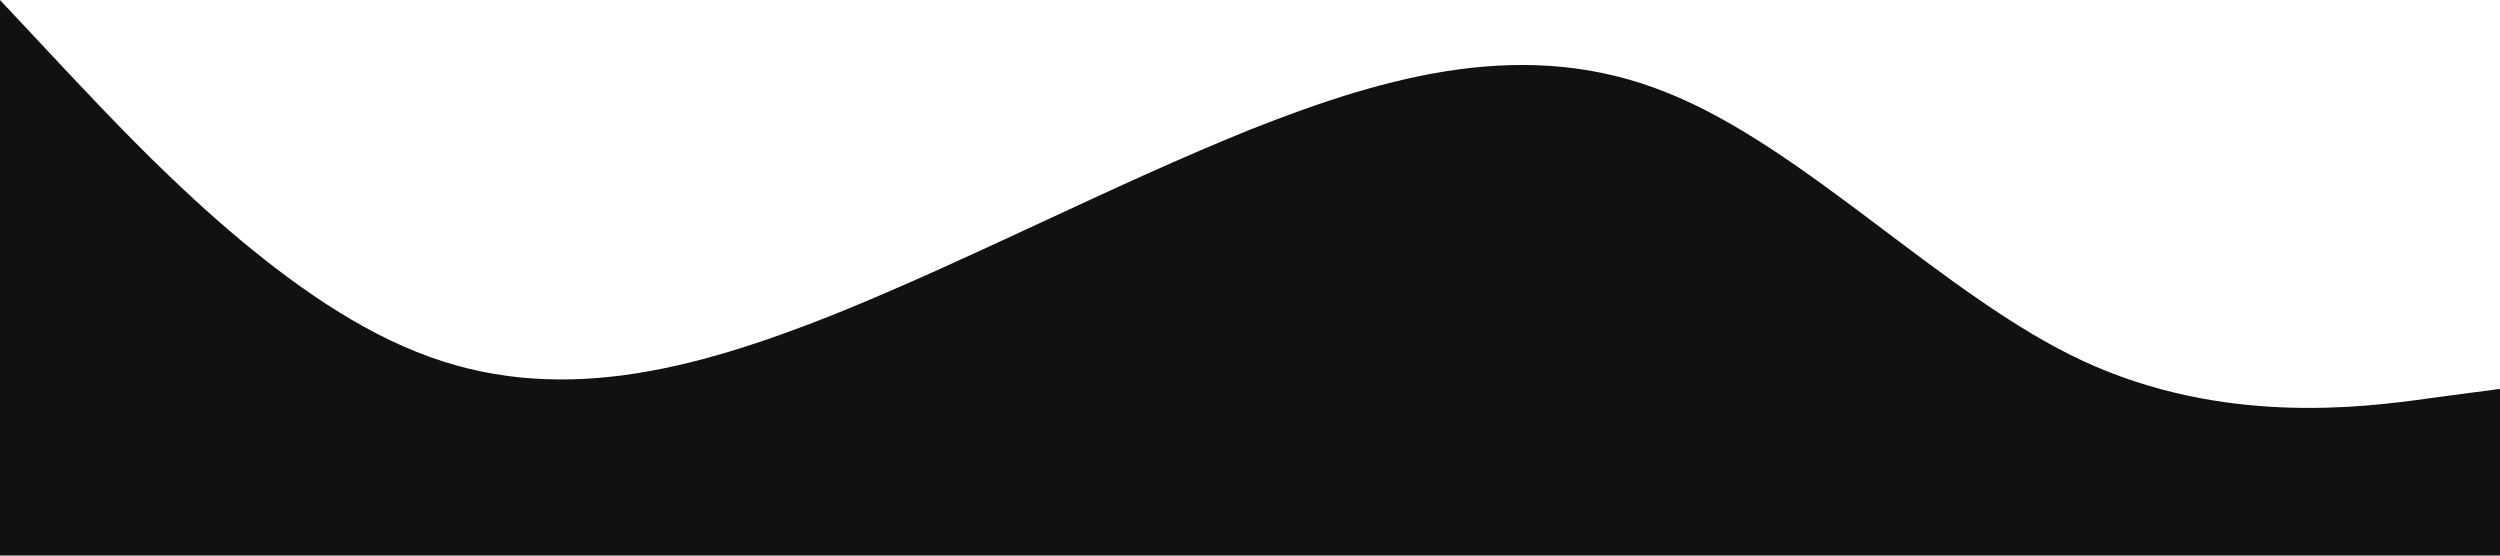 <?xml version="1.0" standalone="no"?><svg xmlns="http://www.w3.org/2000/svg" viewBox="0 0 1440 320">
    <path fill="#111" fill-opacity="1"
        d="M0,0L40,42.7C80,85,160,171,240,202.7C320,235,400,213,480,181.3C560,149,640,107,720,74.7C800,43,880,21,960,53.3C1040,85,1120,171,1200,208C1280,245,1360,235,1400,229.3L1440,224L1440,320L1400,320C1360,320,1280,320,1200,320C1120,320,1040,320,960,320C880,320,800,320,720,320C640,320,560,320,480,320C400,320,320,320,240,320C160,320,80,320,40,320L0,320Z">
    </path>
</svg>